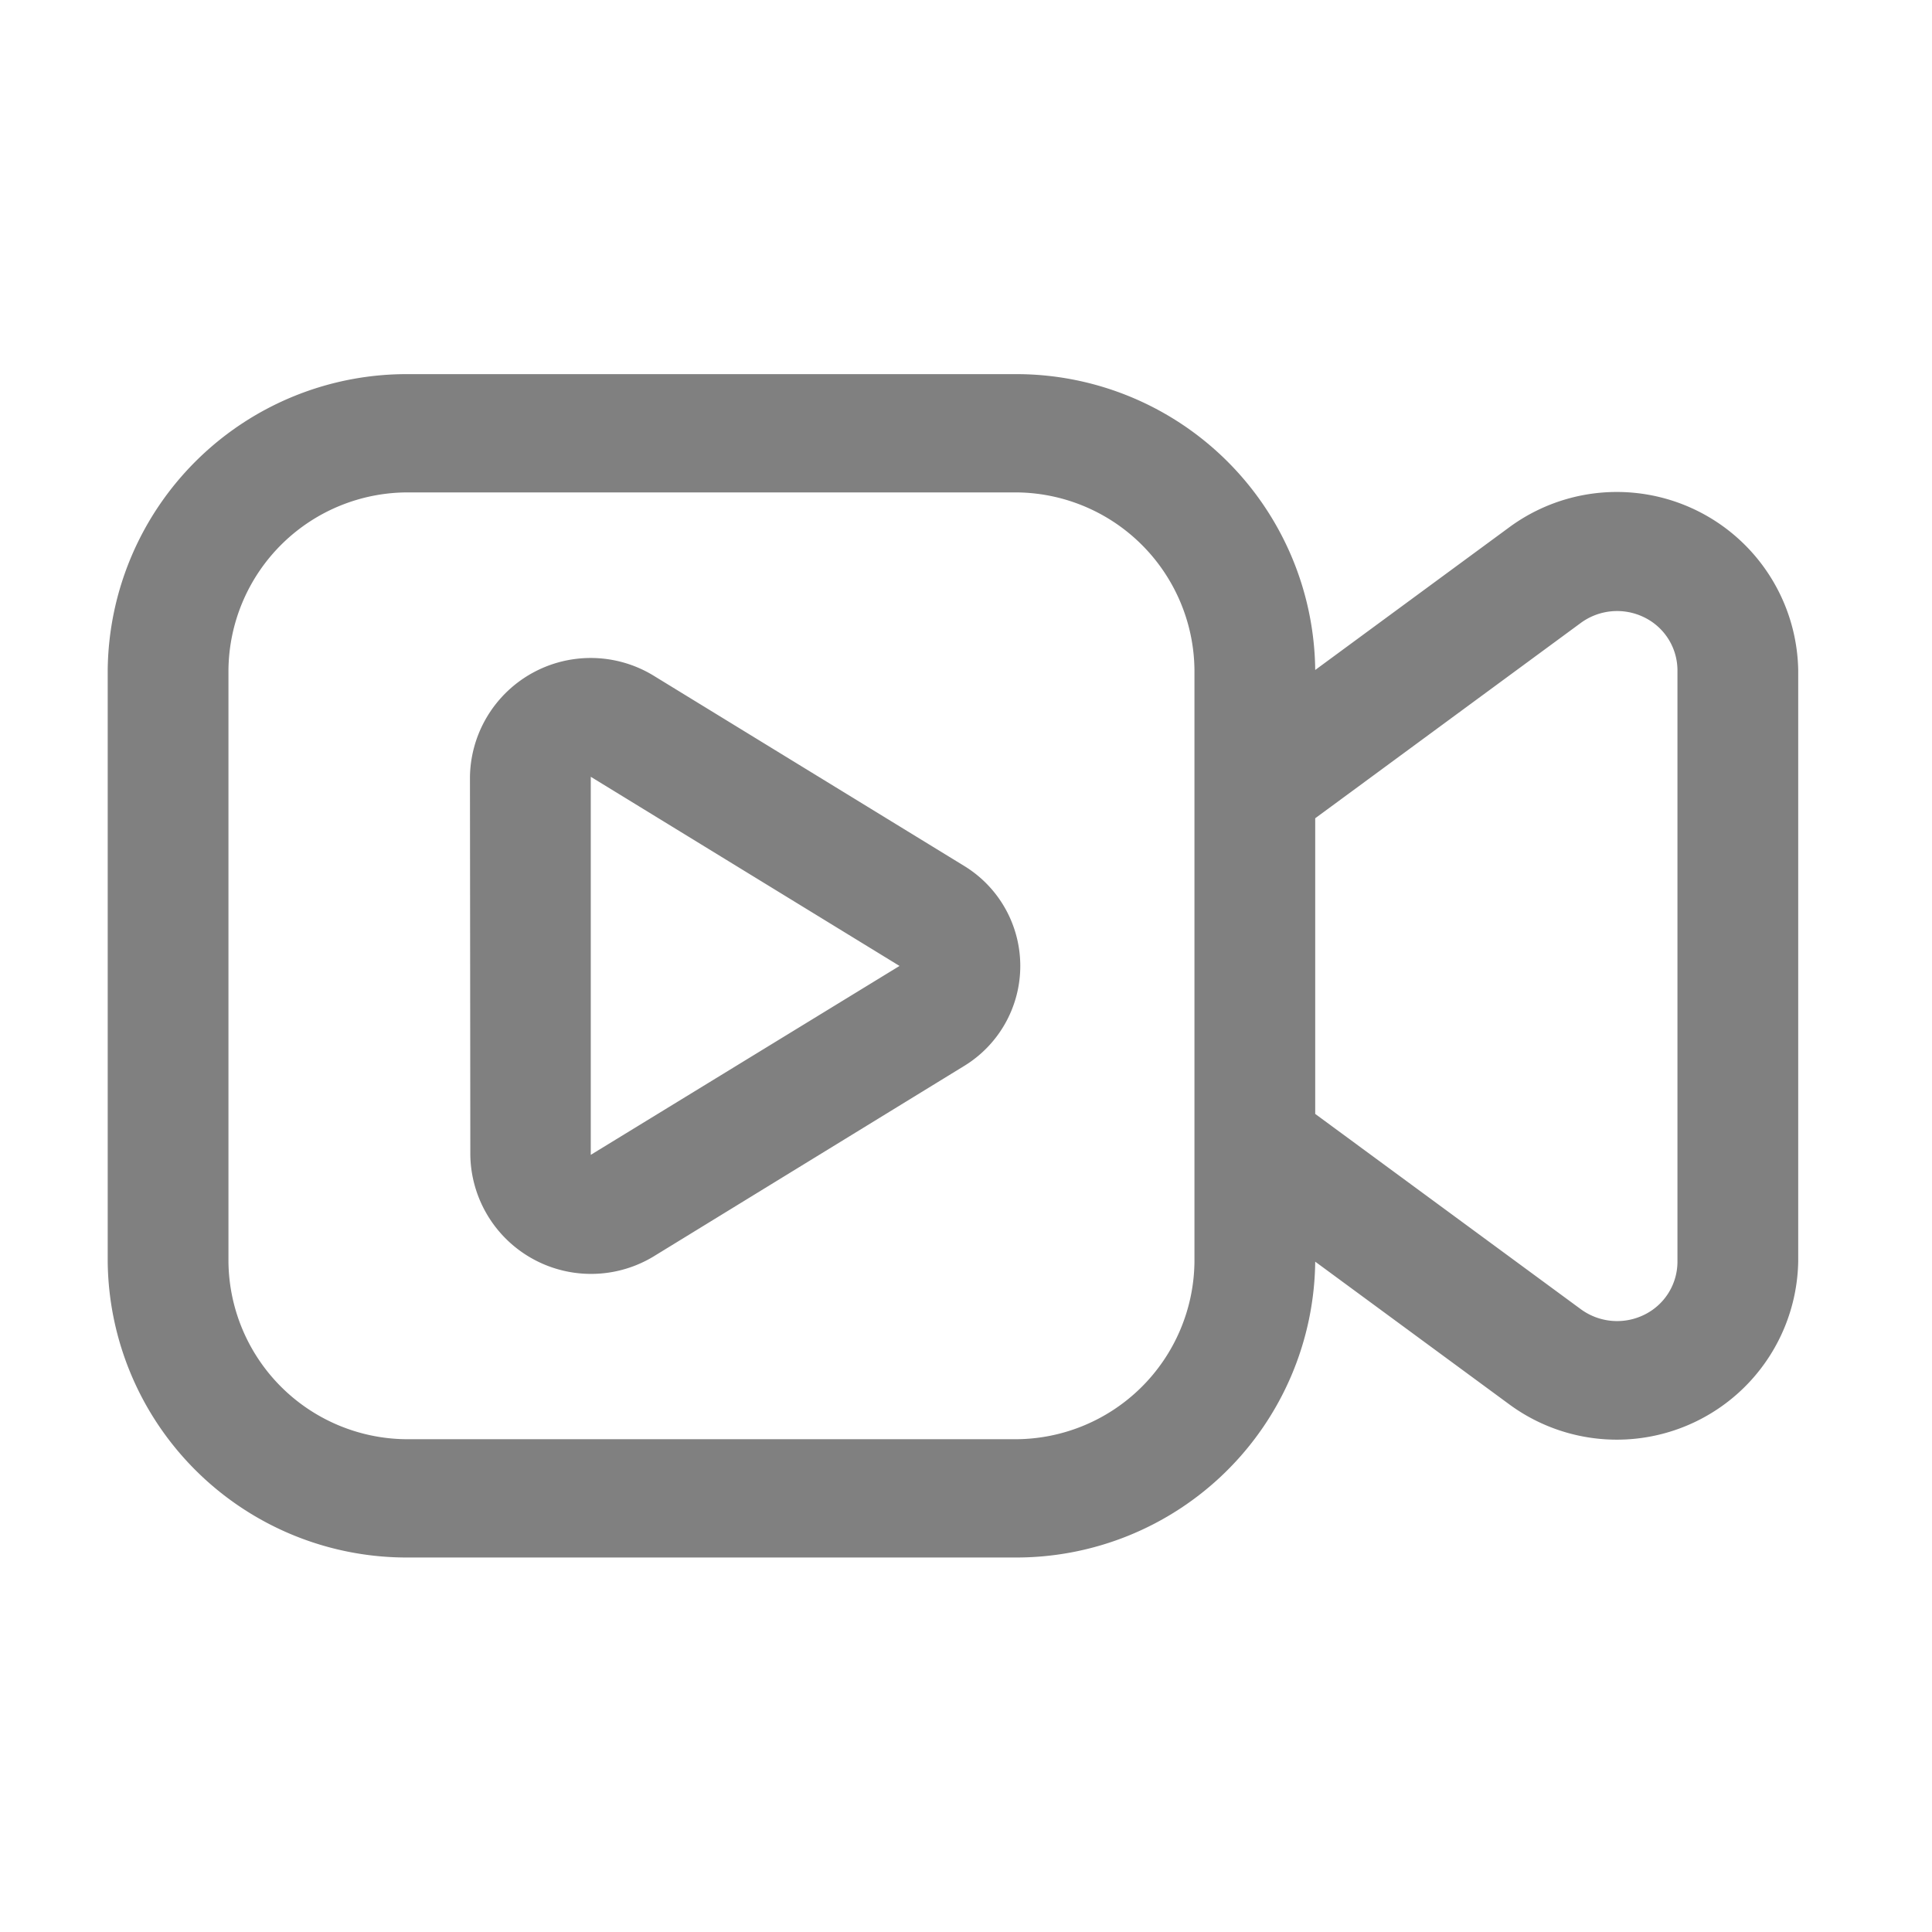 <svg xmlns="http://www.w3.org/2000/svg" width="32" height="32" viewBox="0 0 32 32"><defs><style>.a{fill:none;}.b{fill:gray;}</style></defs><g transform="translate(5.619 1.705)"><rect class="a" width="32" height="32" rx="14" transform="translate(-5.619 -1.705)"/><g transform="translate(-3.835 4.49)"><path class="b" d="M34.133,175.569a4.952,4.952,0,0,1,5-4.9h10a4.952,4.952,0,0,1,5,4.9l3.2-2.353a3.005,3.005,0,0,1,4.8,2.353v9.8a3.005,3.005,0,0,1-4.8,2.353l-3.2-2.353a4.952,4.952,0,0,1-5,4.9h-10a4.952,4.952,0,0,1-5-4.9Zm20,7.353,4.4,3.235a1.017,1.017,0,0,0,1.047.093.979.979,0,0,0,.553-.877v-9.8a.979.979,0,0,0-.553-.877,1.017,1.017,0,0,0-1.047.093l-4.4,3.236Zm-2-7.353a2.971,2.971,0,0,0-3-2.941h-10a2.971,2.971,0,0,0-3,2.941v9.8a2.971,2.971,0,0,0,3,2.941h10a2.971,2.971,0,0,0,3-2.941v-9.8Zm-12,1.769a2,2,0,0,1,3.061-1.663l5.114,3.133a1.941,1.941,0,0,1,0,3.326L43.2,185.267a2,2,0,0,1-3.061-1.663Zm7.115,3.133-5.114-3.133V183.6Z" transform="translate(-34.133 -170.667)"/></g></g></svg>